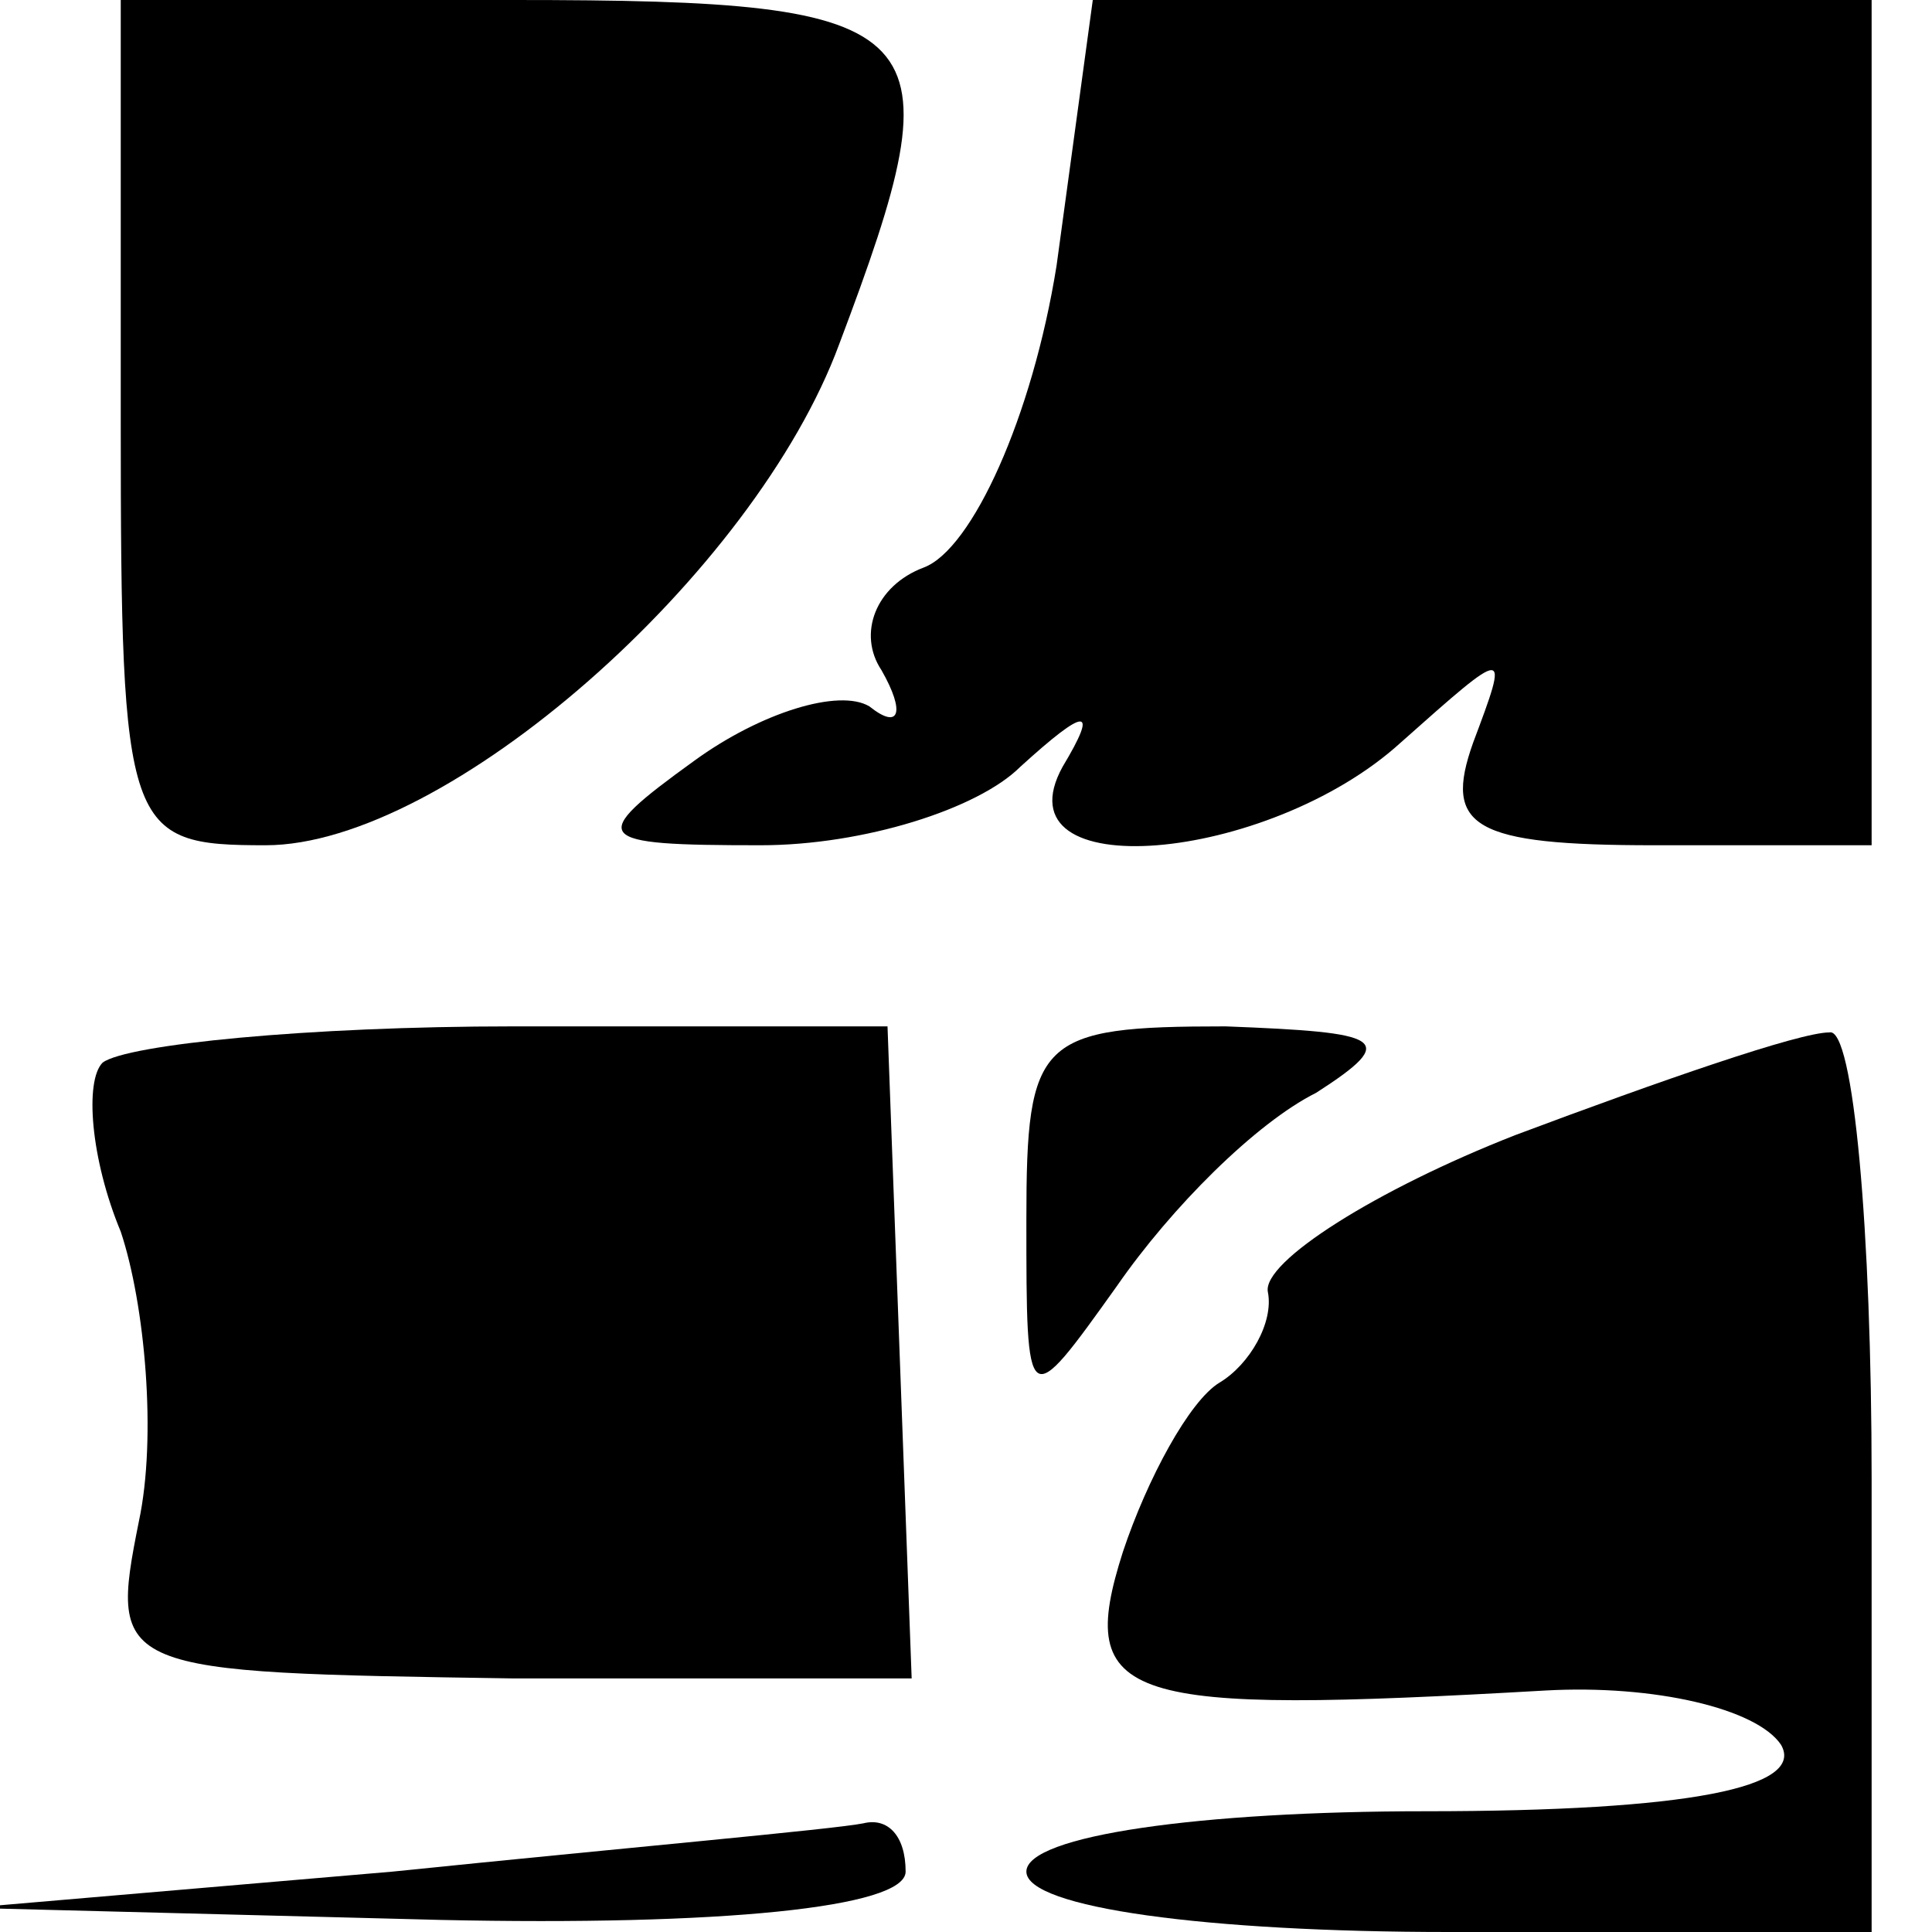 <?xml version="1.0" standalone="no"?>
<!DOCTYPE svg PUBLIC "-//W3C//DTD SVG 20010904//EN"
 "http://www.w3.org/TR/2001/REC-SVG-20010904/DTD/svg10.dtd">
<svg version="1.0" xmlns="http://www.w3.org/2000/svg"
 width="32pt" height="32pt" viewBox="0 0 32 32"
 preserveAspectRatio="xMidYMid meet">
<g transform="translate(0,32) scale(0.1,-0.1)"
fill="#000000" stroke="none">
<path fill="#000000" stroke="none" d="M20 250 c0 -68 1 -70 24 -70 30 0 81
45 95 83 20 53 17 57 -54 57 l-65 0 0 -70z"/>
<path fill="#000000" stroke="none" d="M175 276 c-4 -25 -14 -47 -22 -50 -8
-3 -11 -11 -7 -17 4 -7 3 -10 -2 -6 -5 3 -18 -1 -29 -9 -18 -13 -17 -14 11
-14 17 0 36 6 43 13 11 10 13 10 7 0 -11 -20 34 -16 56 4 18 16 18 16 12 0 -5
-14 0 -17 30 -17 l36 0 0 70 0 70 -64 0 -65 0 -6 -44z"/>
<path fill="#000000" stroke="none" d="M17 144 c-3 -3 -2 -16 3 -28 4 -12 6
-34 3 -48 -5 -25 -4 -25 62 -26 l66 0 -2 54 -2 54 -62 0 c-34 0 -64 -3 -68 -6z"/>
<path fill="#000000" stroke="none" d="M170 118 c0 -32 0 -32 15 -11 9 13 23
27 33 32 14 9 11 10 -15 11 -31 0 -33 -2 -33 -32z"/>
<path fill="#000000" stroke="none" d="M251 132 c-23 -9 -42 -21 -41 -26 1 -5
-3 -12 -8 -15 -5 -3 -12 -16 -16 -28 -8 -25 0 -27 70 -23 18 1 35 -3 39 -9 4
-7 -15 -11 -59 -11 -37 0 -66 -4 -66 -10 0 -6 30 -10 70 -10 l70 0 0 75 c0 41
-3 75 -7 74 -5 0 -28 -8 -52 -17z"/>
<path fill="#000000" stroke="none" d="M65 10 l-70 -6 78 -2 c46 -1 77 2 77 8
0 6 -3 9 -7 8 -5 -1 -39 -4 -78 -8z"/>
</g>
</svg>
